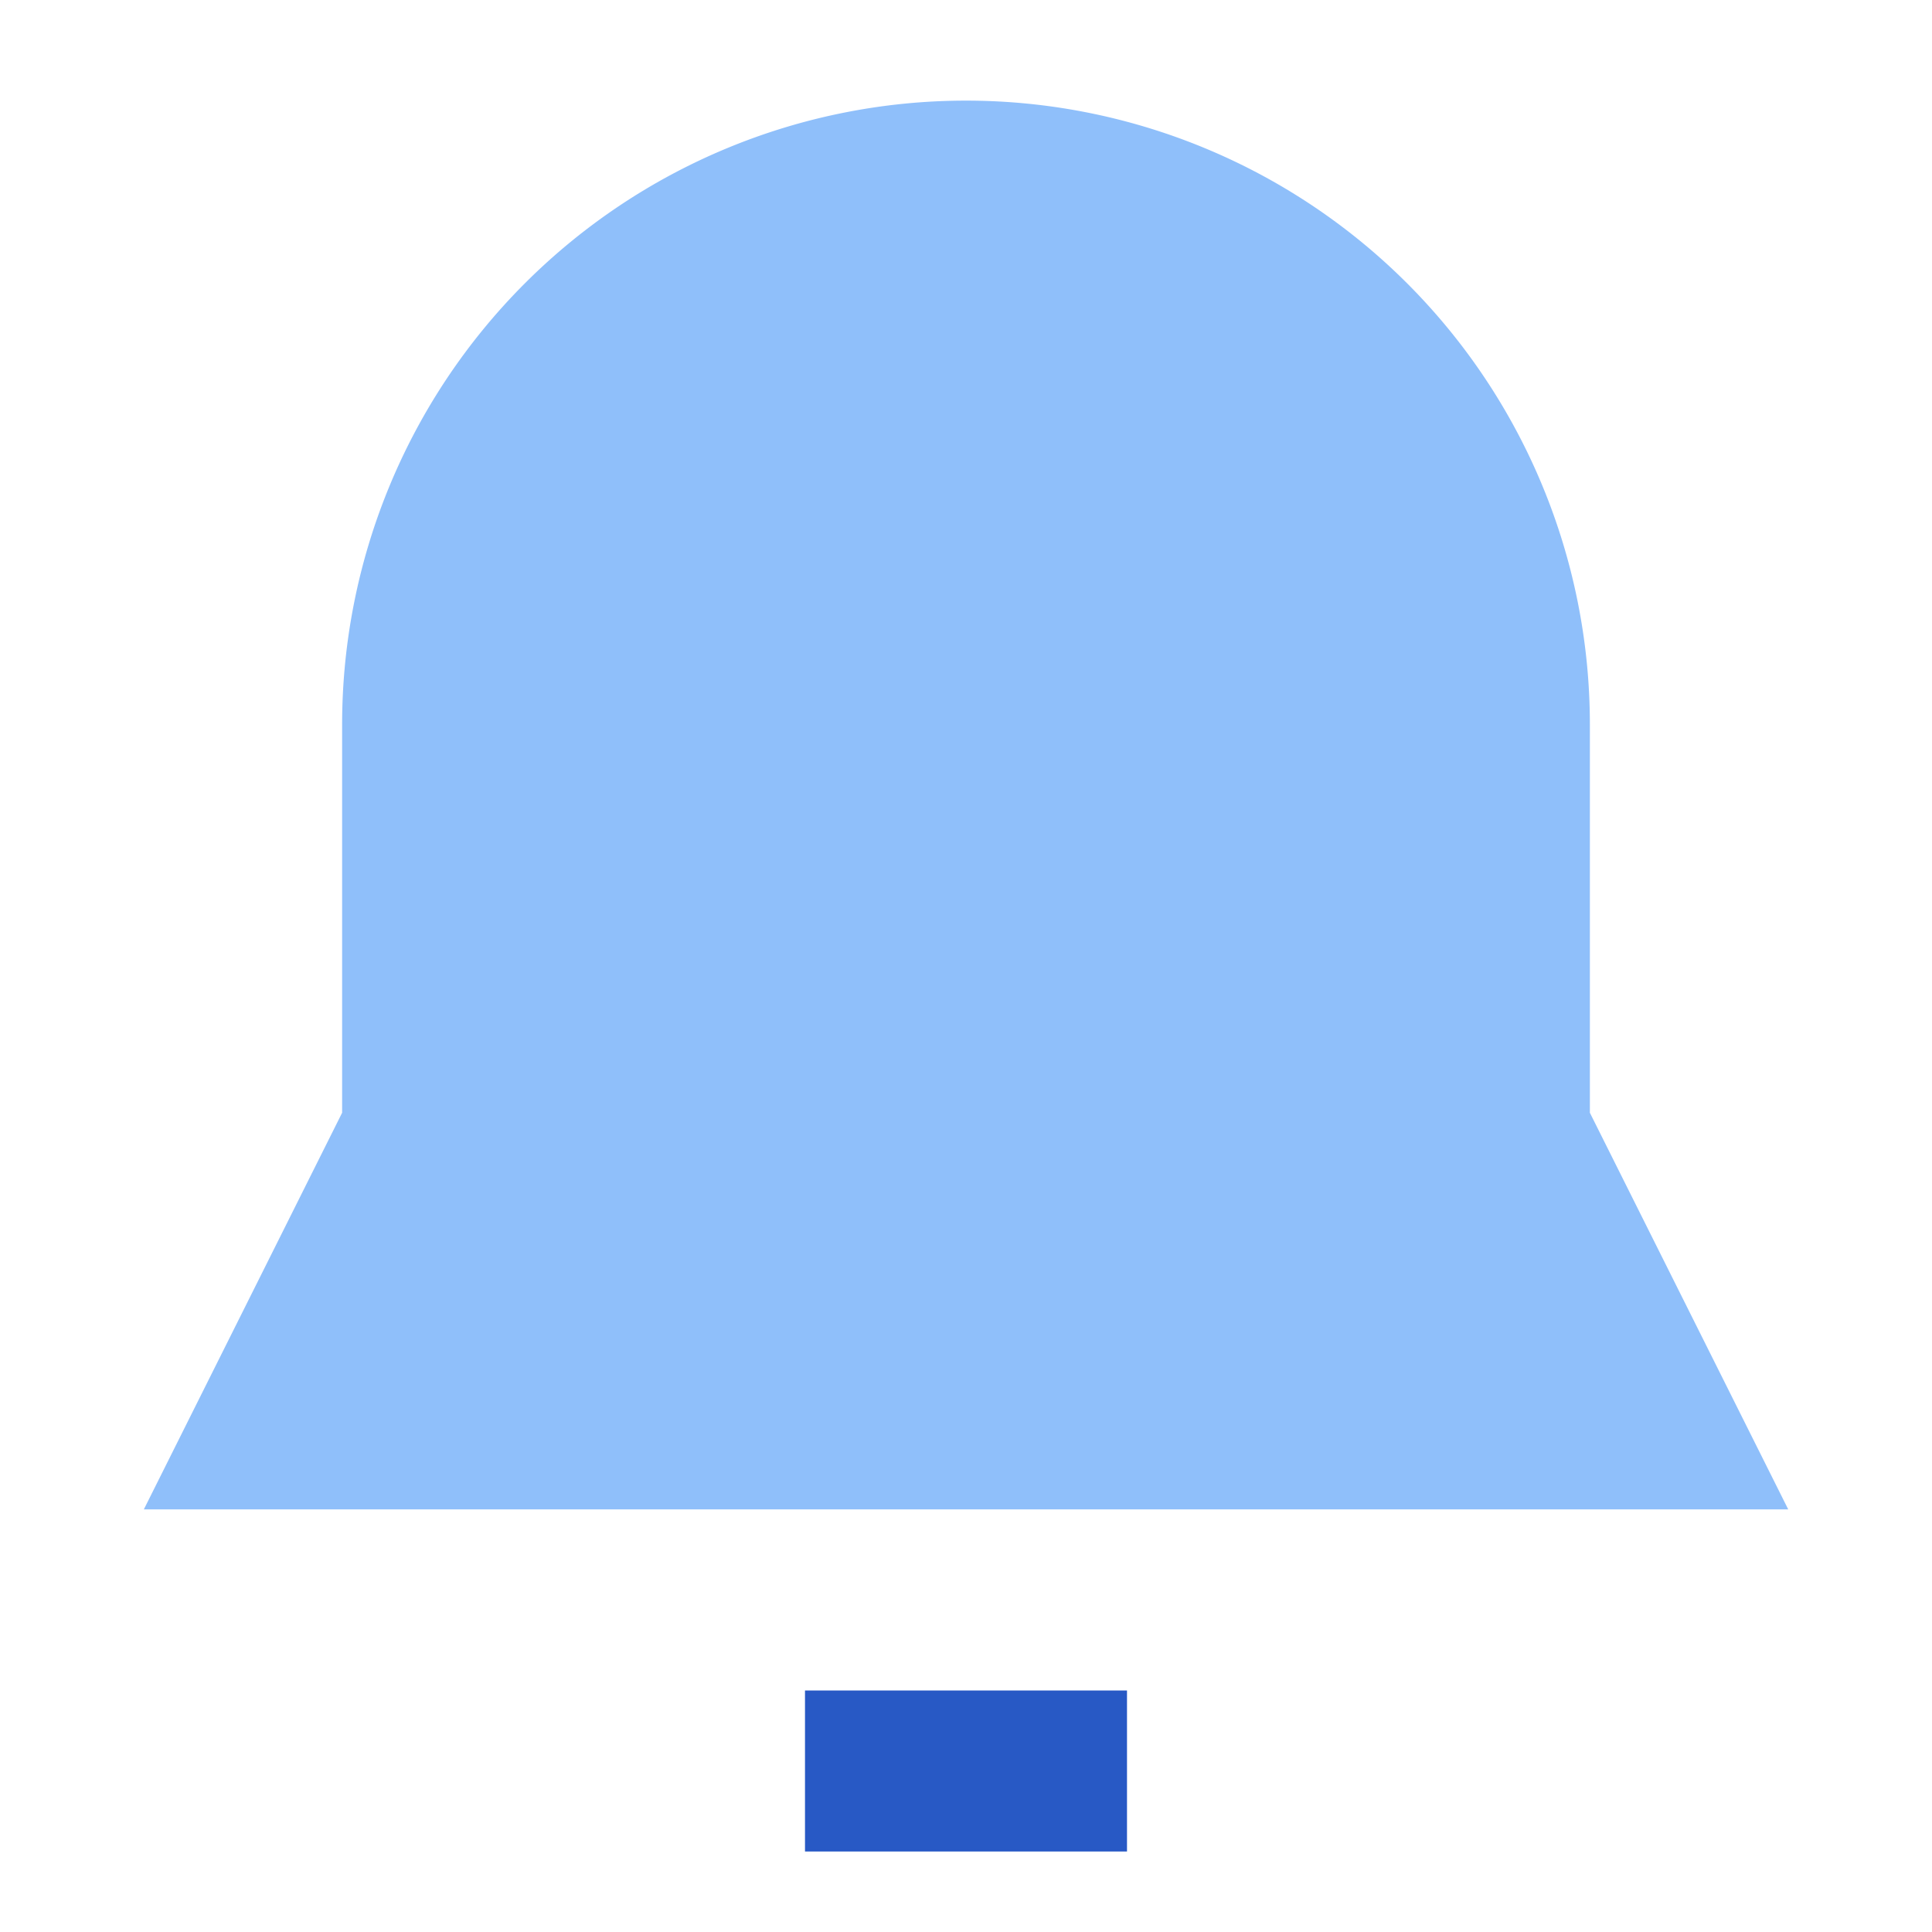<svg xmlns="http://www.w3.org/2000/svg" fill="none" viewBox="0 0 24 24" id="Bell-Notification--Streamline-Sharp">
  <desc>
    Bell Notification Streamline Icon: https://streamlinehq.com
  </desc>
  <g id="bell-notification--alert-bell-ring-notification-alarm">
    <path id="Union" fill="#8fbffa" fill-rule="evenodd" d="M12 1.25A7.75 7.75 0 0 0 4.25 9v4.823L1.787 18.75h20.427l-2.464 -4.927V9A7.75 7.75 0 0 0 12 1.25Z" clip-rule="evenodd" stroke-width="1"></path>
    <path id="Vector 2345 (Stroke)" fill="#2859c5" fill-rule="evenodd" d="M14 23h-4v-2h4v2Z" clip-rule="evenodd" stroke-width="1"></path>
  </g>
</svg>